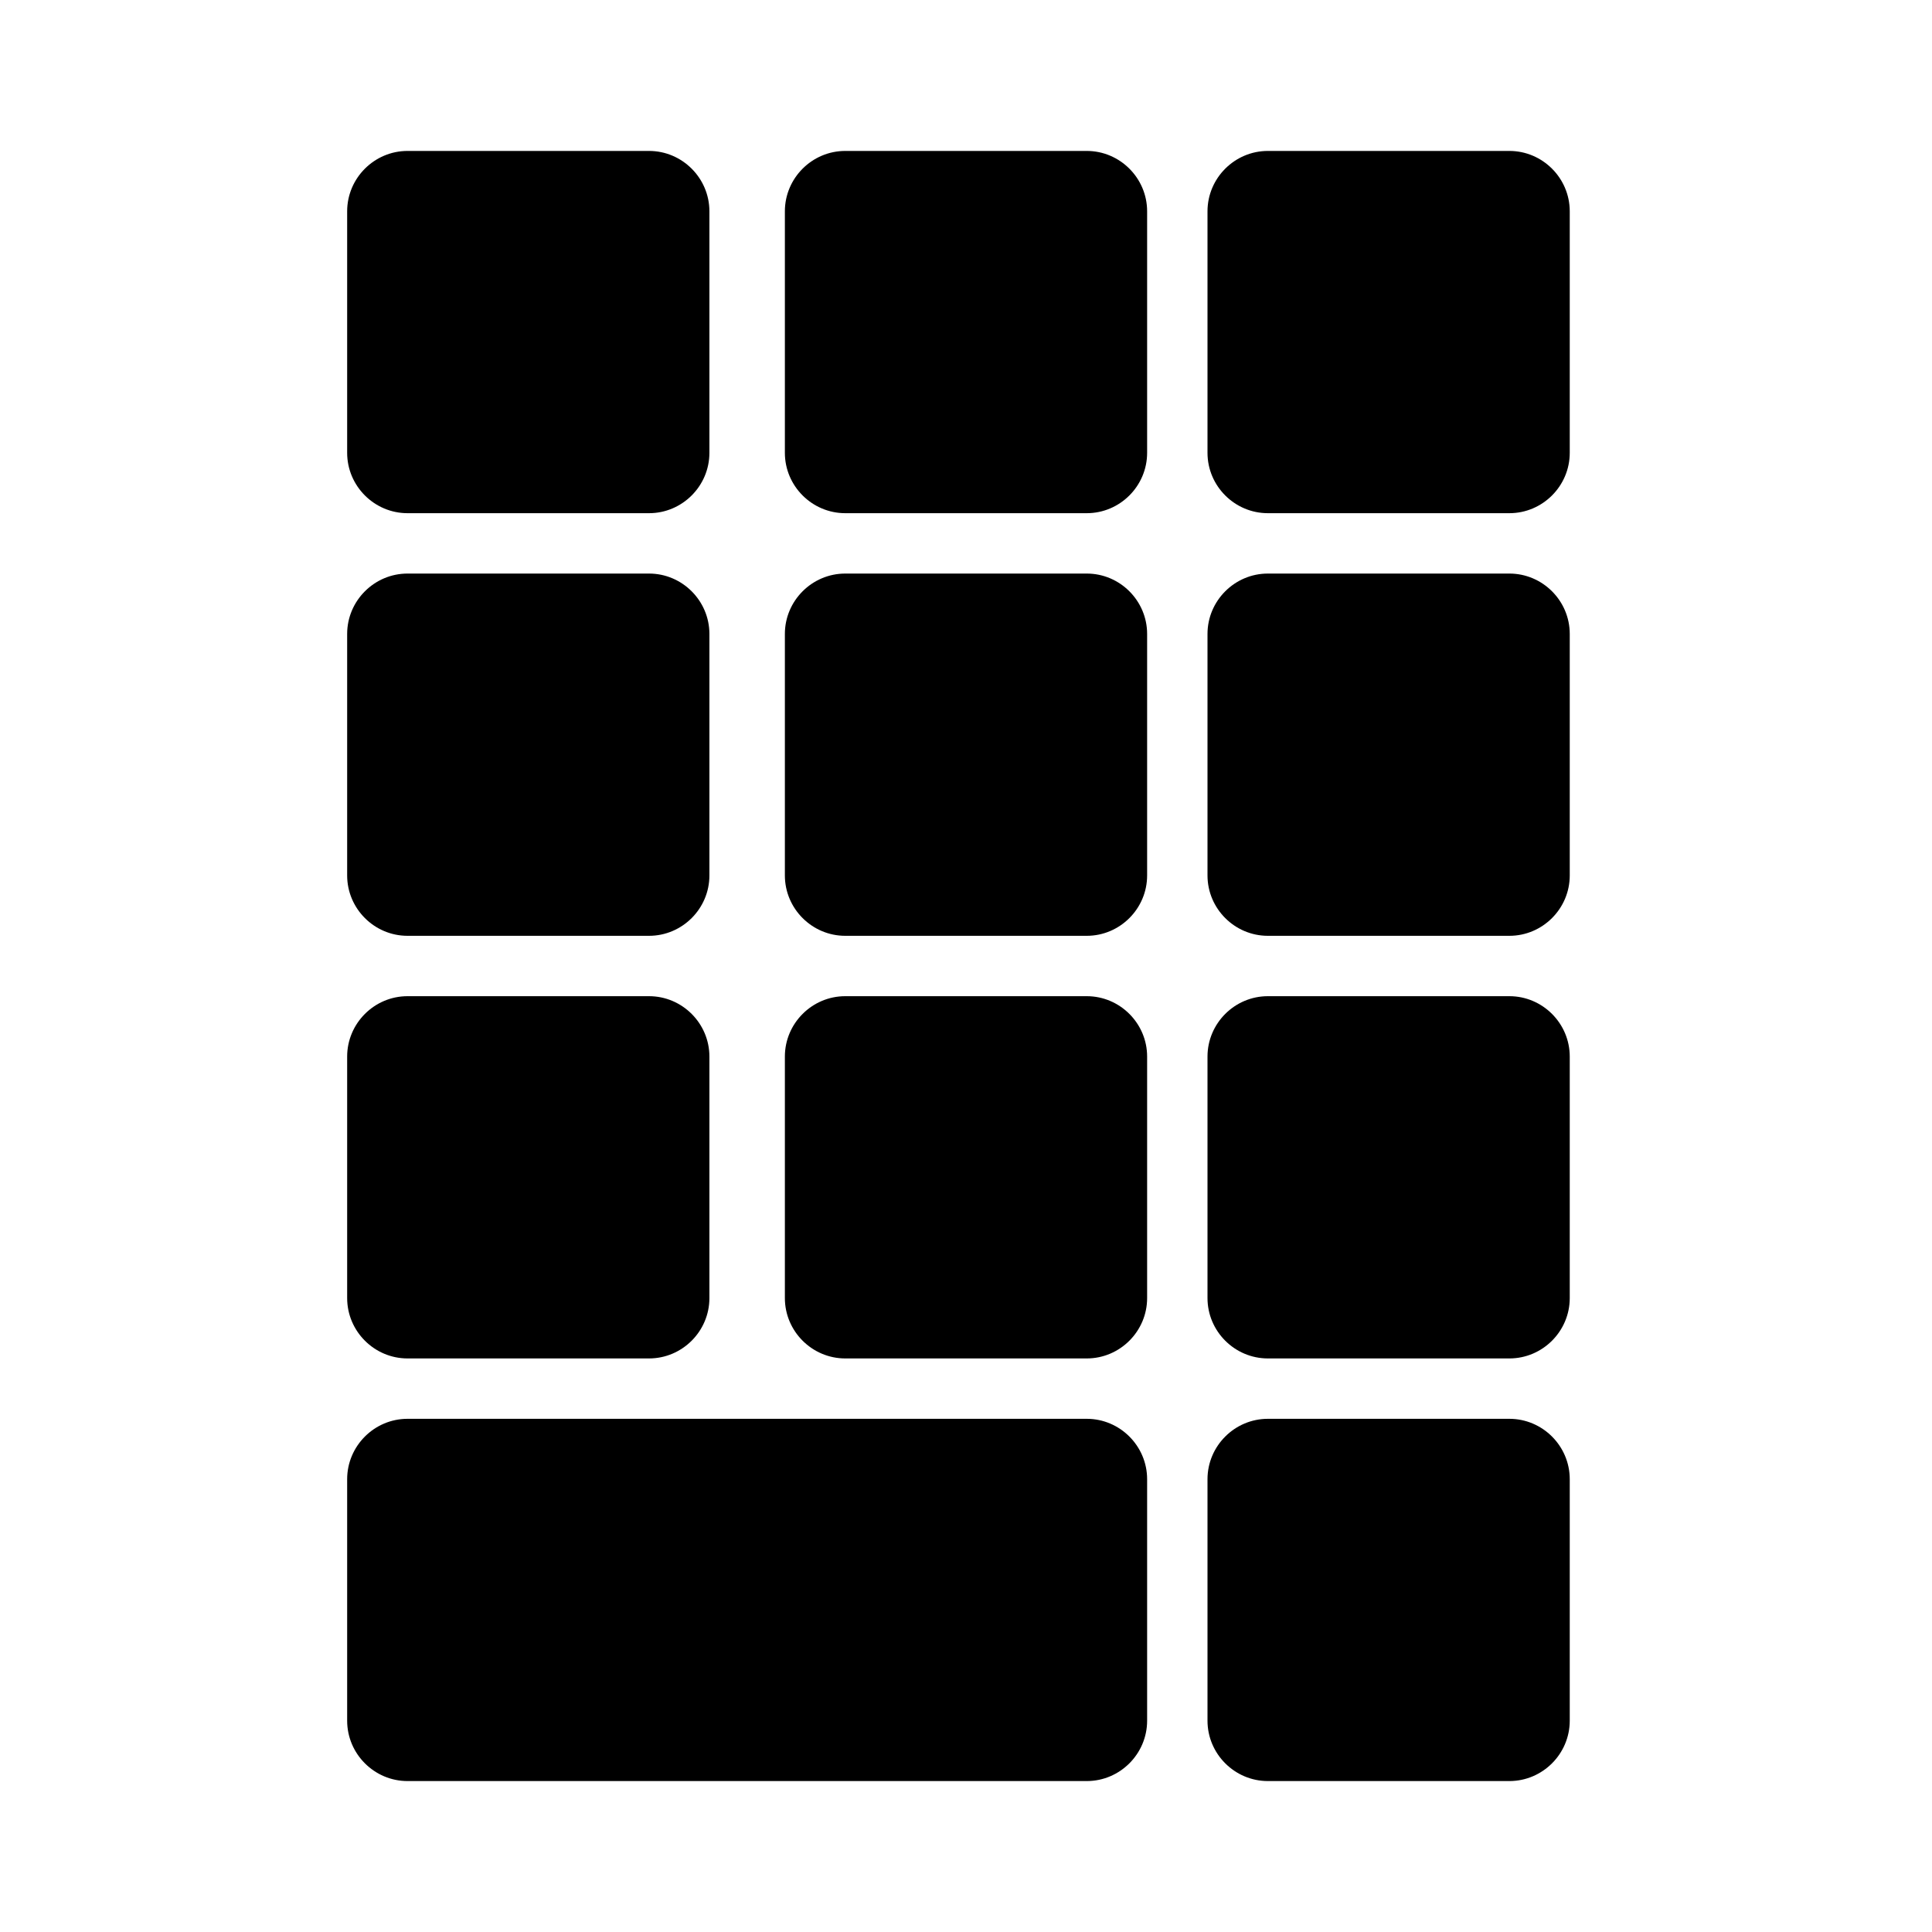 <svg version="1.2" xmlns="http://www.w3.org/2000/svg" viewBox="0 0 128 128" width="128" height="128">
	<title>Novo Projeto</title>
	<style>
		.s0 { fill: #000000 } 
	</style>
	<path id="Forma 2" class="s0" d="m84 10h16c2.2 0 4 1.8 4 4v16c0 2.2-1.8 4-4 4h-16c-2.2 0-4-1.8-4-4v-16c0-2.2 1.8-4 4-4zm-28 0h16c2.2 0 4 1.8 4 4v16c0 2.2-1.8 4-4 4h-16c-2.2 0-4-1.8-4-4v-16c0-2.2 1.8-4 4-4zm-29 0h16c2.2 0 4 1.8 4 4v16c0 2.2-1.8 4-4 4h-16c-2.2 0-4-1.8-4-4v-16c0-2.2 1.8-4 4-4z"/>
	<path id="Forma 2 copy" class="s0" d="m84 38h16c2.2 0 4 1.8 4 4v16c0 2.2-1.8 4-4 4h-16c-2.2 0-4-1.8-4-4v-16c0-2.2 1.8-4 4-4zm-28 0h16c2.2 0 4 1.8 4 4v16c0 2.2-1.8 4-4 4h-16c-2.2 0-4-1.8-4-4v-16c0-2.2 1.8-4 4-4zm-29 0h16c2.2 0 4 1.8 4 4v16c0 2.2-1.8 4-4 4h-16c-2.2 0-4-1.8-4-4v-16c0-2.2 1.8-4 4-4z"/>
	<path id="Forma 2 copy 2" class="s0" d="m84 66h16c2.2 0 4 1.8 4 4v16c0 2.2-1.8 4-4 4h-16c-2.2 0-4-1.8-4-4v-16c0-2.2 1.8-4 4-4zm-28 0h16c2.2 0 4 1.8 4 4v16c0 2.2-1.8 4-4 4h-16c-2.2 0-4-1.8-4-4v-16c0-2.2 1.8-4 4-4zm-29 0h16c2.2 0 4 1.8 4 4v16c0 2.2-1.8 4-4 4h-16c-2.2 0-4-1.8-4-4v-16c0-2.2 1.8-4 4-4z"/>
	<path id="Forma 3" class="s0" d="m27 94h45c2.2 0 4 1.8 4 4v16c0 2.2-1.8 4-4 4h-45c-2.2 0-4-1.8-4-4v-16c0-2.2 1.8-4 4-4z"/>
	<path id="Forma 4" class="s0" d="m84 94h16c2.2 0 4 1.8 4 4v16c0 2.2-1.8 4-4 4h-16c-2.2 0-4-1.8-4-4v-16c0-2.2 1.8-4 4-4z"/>
</svg>